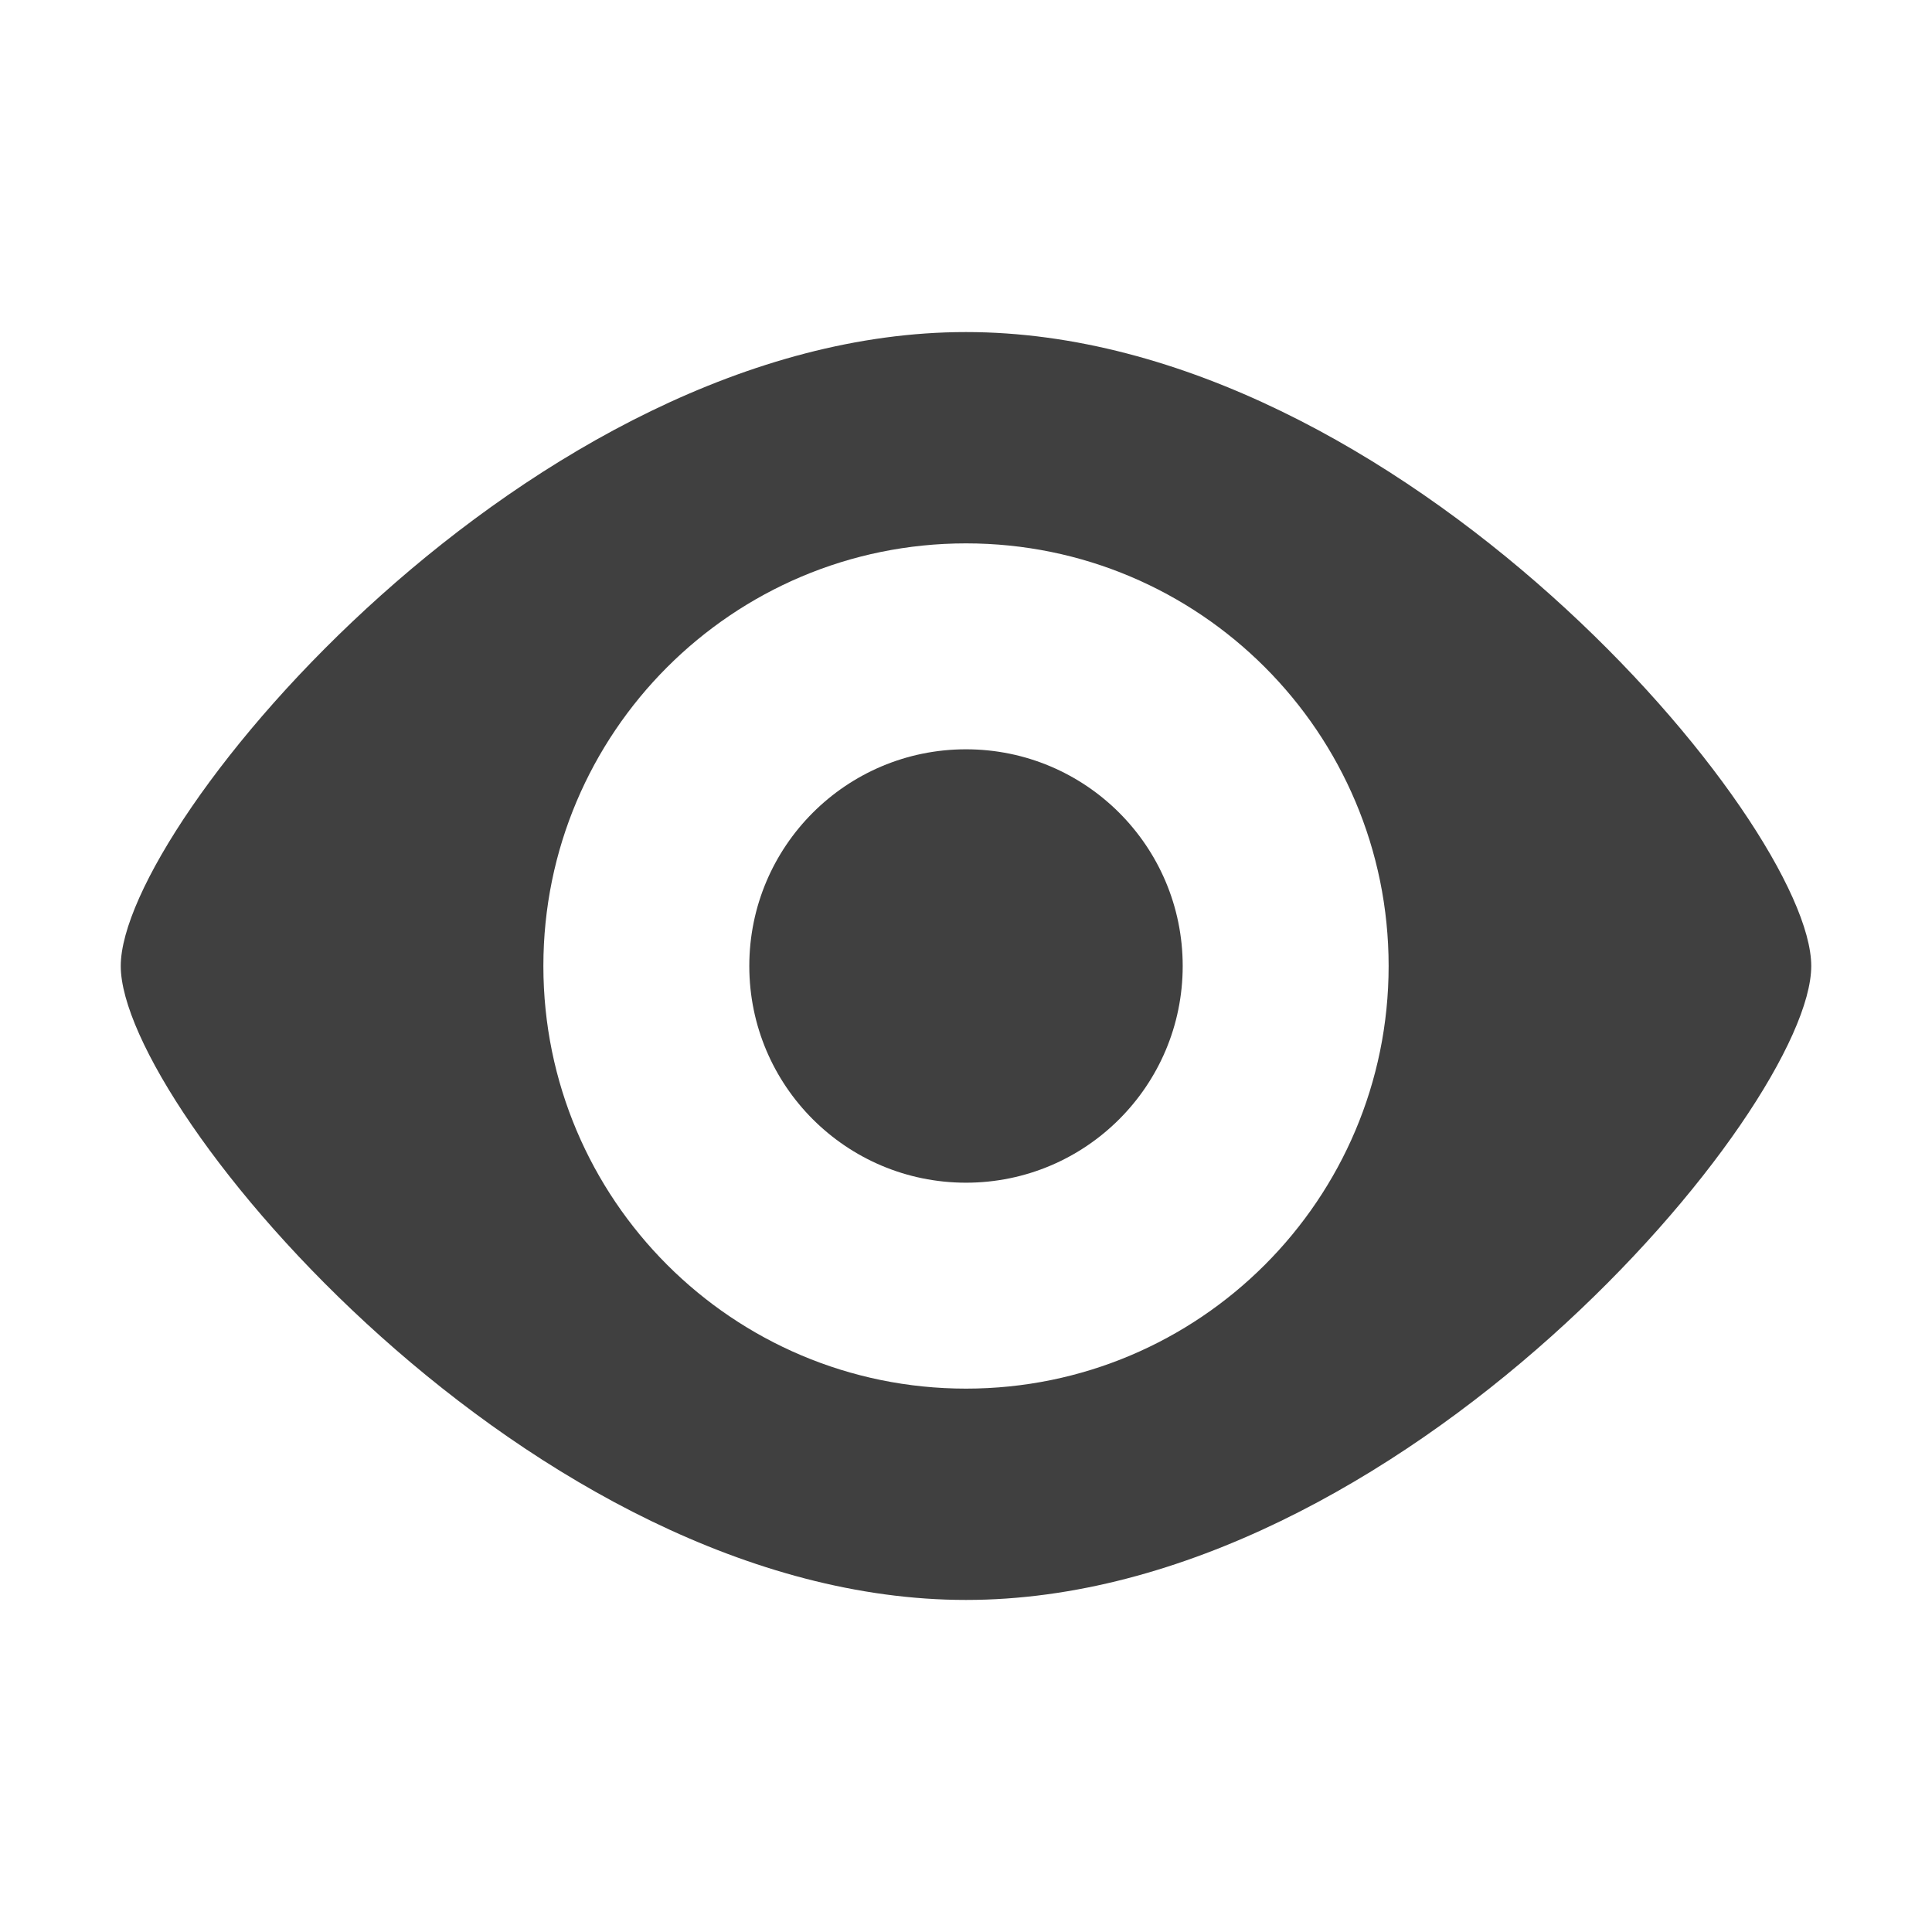 <?xml version="1.0" encoding="UTF-8" standalone="no"?>
<svg
   xmlns:dc="http://purl.org/dc/elements/1.1/"
   xmlns:cc="http://creativecommons.org/ns#"
   xmlns:rdf="http://www.w3.org/1999/02/22-rdf-syntax-ns#"
   xmlns:svg="http://www.w3.org/2000/svg"
   xmlns="http://www.w3.org/2000/svg"
   xmlns:sodipodi="http://sodipodi.sourceforge.net/DTD/sodipodi-0.dtd"
   xmlns:inkscape="http://www.inkscape.org/namespaces/inkscape"
   height="64"
   id="Layer_1"
   version="1.1"
   viewBox="0 0 64 64"
   width="64"
   xml:space="preserve"
   sodipodi:docname="menu-view.svg"
   inkscape:version="0.92.2 (5c3e80d, 2017-08-06)"
   inkscape:export-filename="/home/nathaniel/Projects/SS/Git/Peakaboo/SwingUI/src/main/resources/peakaboo/ui/swing/icons/48/menu-view.png"
   inkscape:export-xdpi="72"
   inkscape:export-ydpi="72"><defs
     id="defs7" /><sodipodi:namedview
     pagecolor="#ffffff"
     bordercolor="#666666"
     borderopacity="1"
     objecttolerance="10"
     gridtolerance="10"
     guidetolerance="10"
     inkscape:pageopacity="0"
     inkscape:pageshadow="2"
     inkscape:window-width="1920"
     inkscape:window-height="1016"
     id="namedview5"
     showgrid="false"
     fit-margin-top="0"
     fit-margin-left="0"
     fit-margin-right="0"
     fit-margin-bottom="0"
     inkscape:zoom="5.2149125"
     inkscape:cx="36.811145"
     inkscape:cy="33.92924"
     inkscape:window-x="0"
     inkscape:window-y="27"
     inkscape:window-maximized="1"
     inkscape:current-layer="g823" /><g
     id="g823"
     transform="translate(0,46)"><g
       id="g846"
       transform="matrix(3.5,0,0,3.5,4,-49)"><path
         style="fill:#404040;fill-opacity:1"
         d="m 8,4 c -4.102,0 -8,4.648 -8,6 0,1.352 3.898,6 8,6 4.102,0 8,-4.648 8,-6 C 16,8.648 12.102,4 8,4 Z M 8,14 C 5.791,14 4,12.209 4,10 4,7.791 5.791,6 8,6 c 2.209,0 4,1.791 4,4 0,2.209 -1.791,4 -4,4 z"
         id="path2"
         inkscape:connector-curvature="0"
         sodipodi:nodetypes="ssssssssss" /><circle
         style="fill:#404040;fill-opacity:1;stroke:none;stroke-width:1.061"
         id="path819"
         cx="8"
         cy="10"
         r="2.051" /></g></g></svg>